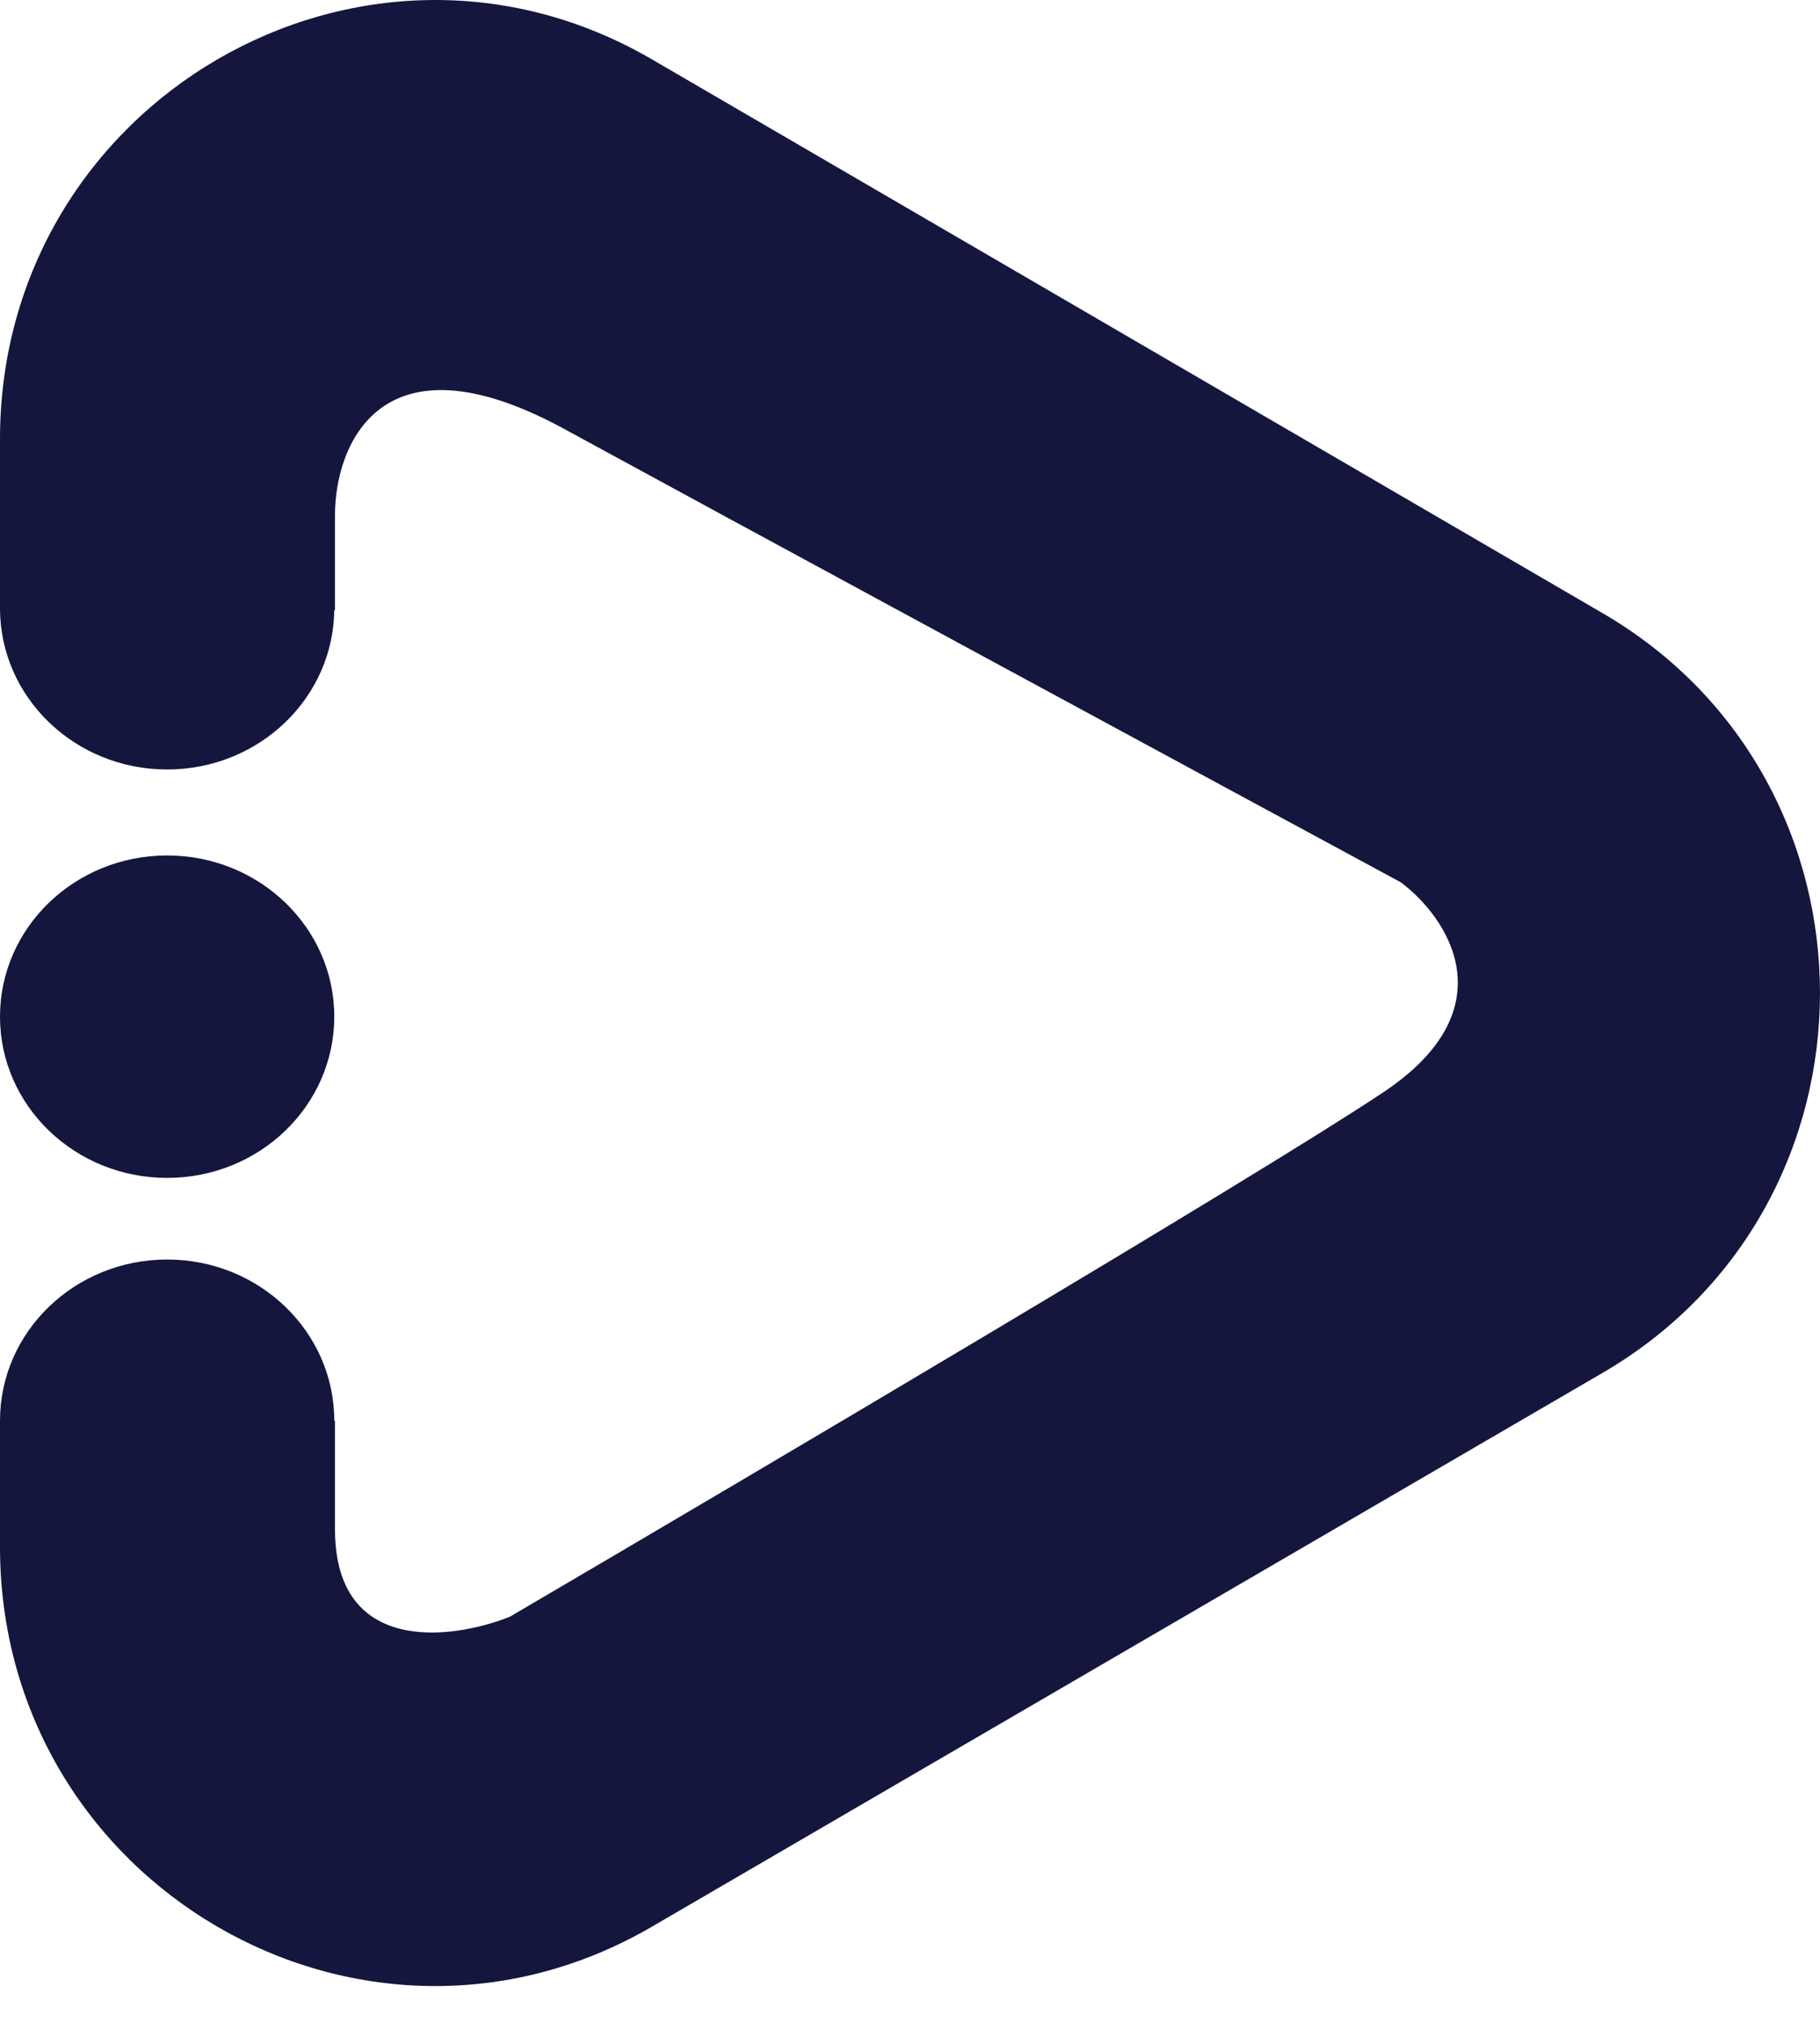 <svg width="18" height="20" viewBox="0 0 18 20" fill="none" xmlns="http://www.w3.org/2000/svg">
<path d="M6.448 19.049L15.851 13.573C18.716 11.904 18.716 7.732 15.851 6.063L6.448 0.587C3.582 -1.081 0 1.005 0 4.342V6.035H3.313V5.094C3.313 4.403 3.763 3.262 5.56 4.23C7.081 5.06 11.723 7.572 13.855 8.724C14.316 9.07 14.926 9.969 13.682 10.799C12.438 11.629 7.403 14.602 5.042 15.985C4.465 16.215 3.313 16.365 3.313 15.121V14.047H0V15.294C0 18.632 3.582 20.718 6.448 19.049Z" fill="#15163D"/>
<ellipse cx="1.653" cy="6.014" rx="1.653" ry="1.594" fill="#15163D"/>
<ellipse cx="1.653" cy="10.052" rx="1.653" ry="1.594" fill="#15163D"/>
<ellipse cx="1.653" cy="14.047" rx="1.653" ry="1.594" fill="#15163D"/>
</svg>
